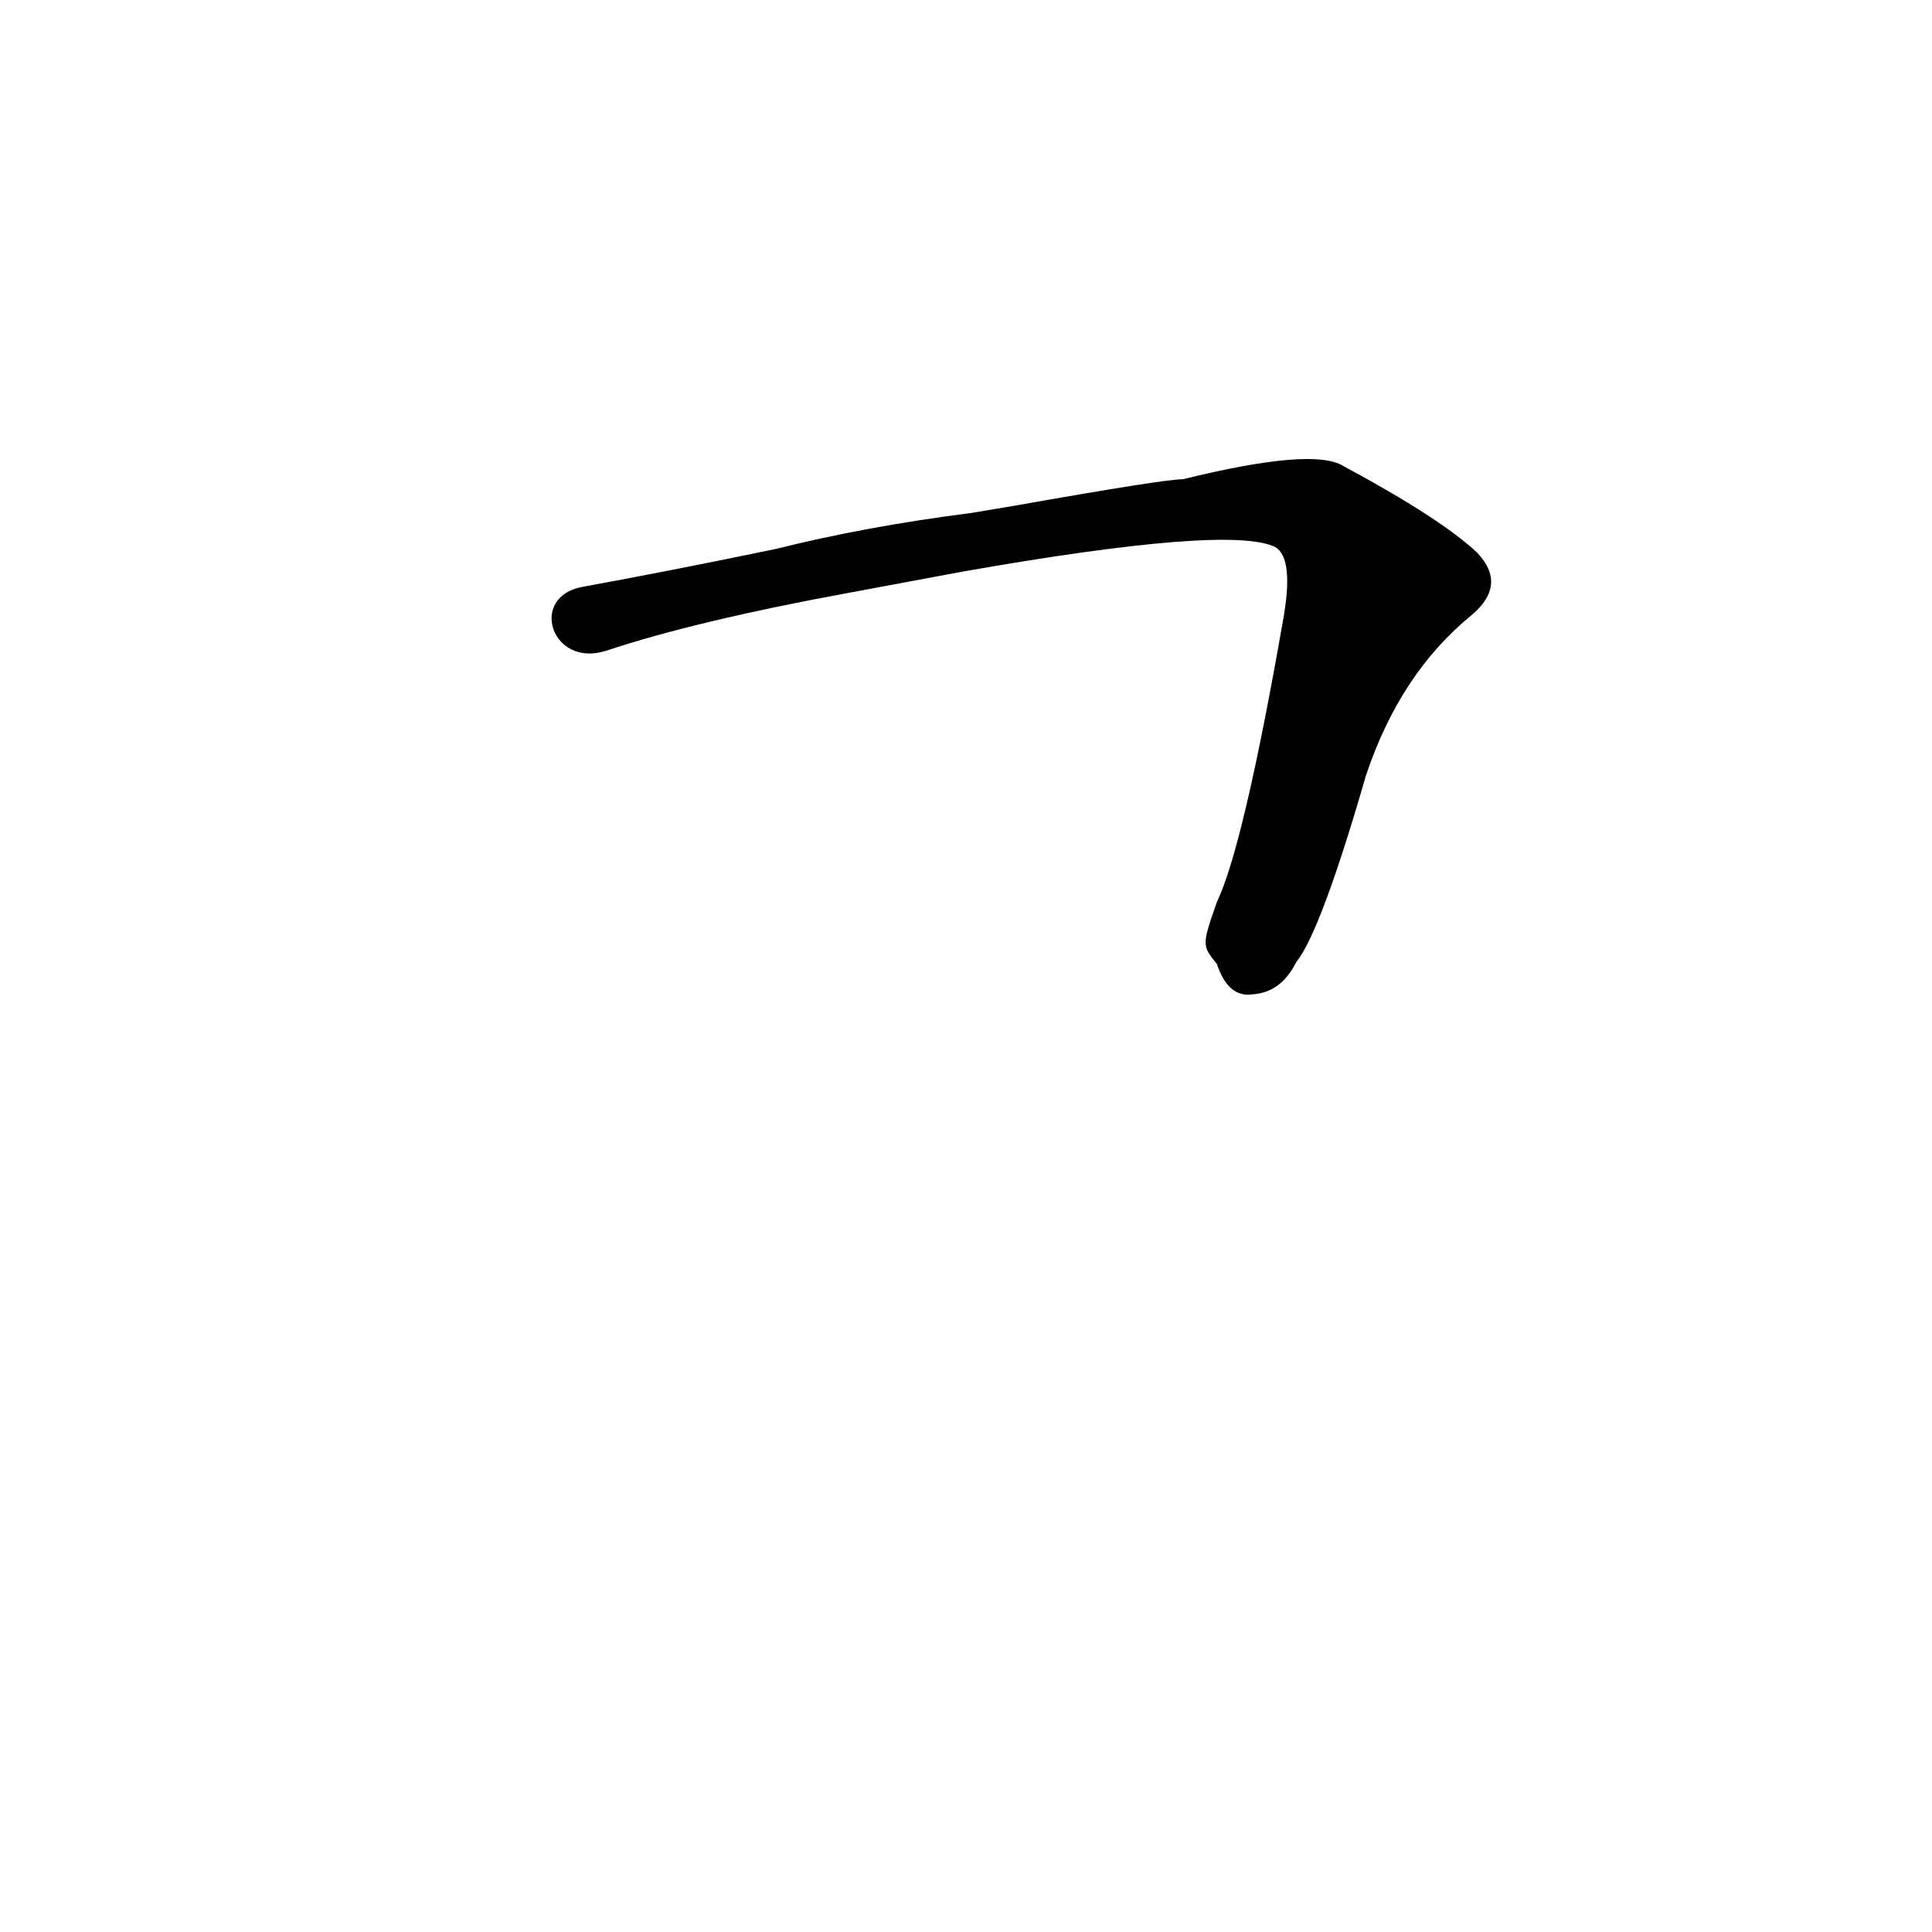 <?xml version='1.0' encoding='utf-8'?>
<svg xmlns="http://www.w3.org/2000/svg" version="1.1" viewBox="0 0 1024 1024"><g transform="scale(1, -1) translate(0, -900)"><path d="M 645 389 Q 651 371 664 373 Q 679 374 687 390 Q 700 406 724 489 Q 742 543 780 574 Q 799 590 783 607 Q 764 625 712 653 Q 696 663 627 646 Q 617 646 538 632 L 514 628 Q 459 621 411 609 Q 353 597 309 589 C 280 584 292 546 321 555 Q 369 571 451 586 L 510 597 Q 652 622 676 610 Q 686 604 680 571 Q 659 451 645 422 C 637 399 637 399 645 389 Z" fill="black" /></g></svg>